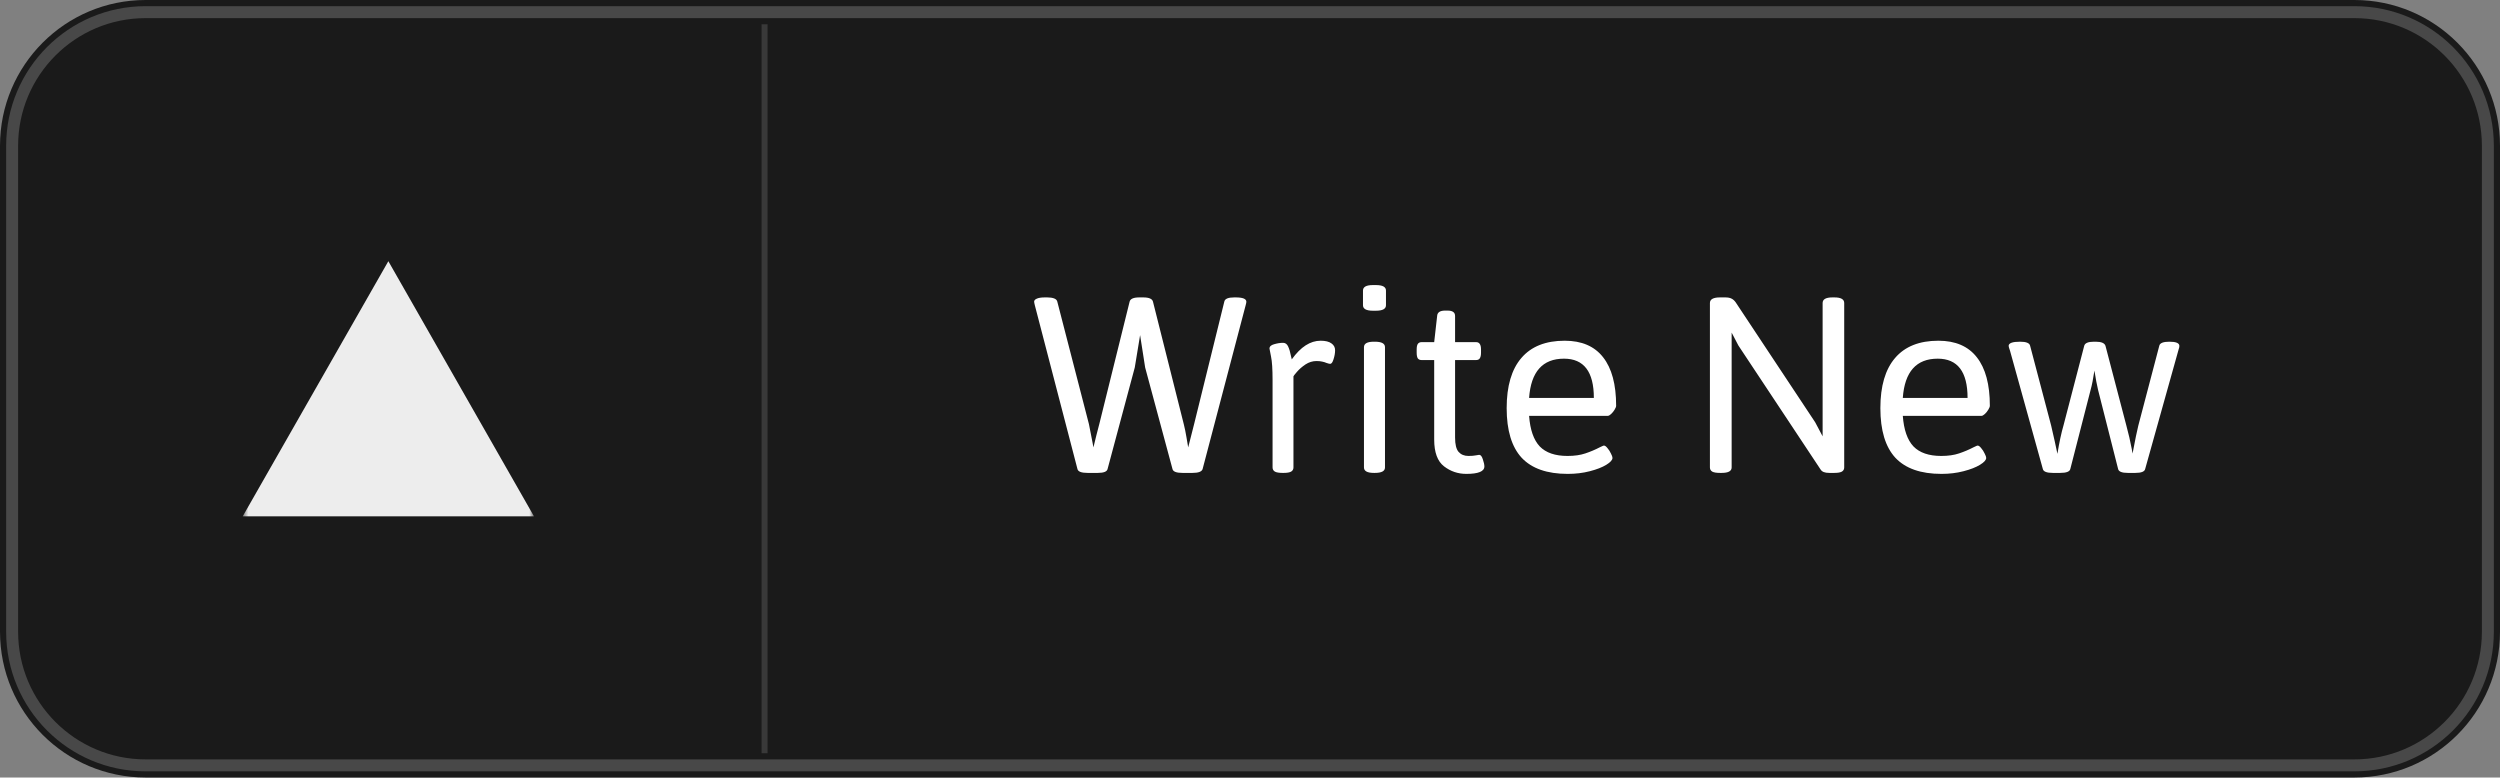 <svg width="418" height="130" viewBox="0 0 418 130" fill="none" xmlns="http://www.w3.org/2000/svg">
<rect x="0" y="0" width="418" height="130" fill="#808080" stroke="none"/>
<g clip-path="url(#clip0_2_2)">
<path d="M393.65 0H24.349C10.902 0 0 10.913 0 24.375V105.625C0 119.087 10.902 130 24.349 130H393.65C407.098 130 418 119.087 418 105.625V24.375C418 10.913 407.098 0 393.65 0Z" fill="#1A1A1A"/>
<path d="M393.65 2.031H24.349C12.022 2.031 2.029 12.035 2.029 24.375V105.625C2.029 117.965 12.022 127.969 24.349 127.969H393.65C405.978 127.969 415.971 117.965 415.971 105.625V24.375C415.971 12.035 405.978 2.031 393.65 2.031Z" stroke="white" stroke-opacity="0.2" stroke-width="2"/>
<mask id="mask0_2_2" style="mask-type:luminance" maskUnits="userSpaceOnUse" x="40" y="40" width="50" height="50">
<path d="M40.583 40.625H89.281V89.375H40.583V40.625Z" fill="white"/>
</mask>
<g mask="url(#mask0_2_2)">
<path fill-rule="evenodd" clip-rule="evenodd" d="M64.932 43.672L89.281 86.328H40.583L64.932 43.672Z" fill="#EDEDED"/>
</g>
<path d="M127.835 4.062V125.938" stroke="white" stroke-opacity="0.14"/>
<path d="M181.836 79.07C180.805 79.07 180.242 78.852 180.148 78.414L173.023 51.039C173.008 50.961 172.984 50.859 172.953 50.734C172.922 50.609 172.906 50.516 172.906 50.453C172.906 50.234 173.055 50.062 173.352 49.938C173.648 49.797 174.102 49.727 174.711 49.727H175.109C175.562 49.727 175.938 49.781 176.234 49.891C176.531 50 176.711 50.172 176.773 50.406L182.07 70.914C182.164 71.32 182.367 72.359 182.68 74.031C182.758 74.516 182.805 74.773 182.82 74.805C183.164 73.367 183.5 72.031 183.828 70.797L188.867 50.453C188.977 49.969 189.516 49.727 190.484 49.727H191.141C192.125 49.727 192.672 49.969 192.781 50.453L197.938 70.961C198.094 71.57 198.242 72.297 198.383 73.141C198.539 73.984 198.633 74.539 198.664 74.805C198.992 73.461 199.328 72.141 199.672 70.844L204.711 50.406C204.82 49.953 205.367 49.727 206.352 49.727H206.609C207.797 49.727 208.391 49.969 208.391 50.453C208.391 50.562 208.352 50.758 208.273 51.039L201.078 78.414C200.953 78.852 200.391 79.07 199.391 79.07H197.703C196.688 79.07 196.133 78.852 196.039 78.414L191.469 61.445L190.625 56.031L189.734 61.445L185.188 78.414C185.094 78.852 184.547 79.07 183.547 79.07H181.836ZM214.461 79.07C213.867 79.07 213.438 79 213.172 78.859C212.906 78.703 212.773 78.469 212.773 78.156V63.531C212.773 61.719 212.688 60.414 212.516 59.617C212.344 58.805 212.258 58.359 212.258 58.281C212.258 57.938 212.516 57.695 213.031 57.555C213.562 57.398 214.062 57.32 214.531 57.32C214.906 57.32 215.188 57.523 215.375 57.93C215.562 58.32 215.727 58.875 215.867 59.594L215.984 60.086C217.469 58.008 219.078 56.969 220.812 56.969C221.609 56.969 222.211 57.117 222.617 57.414C223.023 57.695 223.227 58.078 223.227 58.562C223.227 59.031 223.141 59.531 222.969 60.062C222.812 60.578 222.625 60.836 222.406 60.836C222.297 60.836 222.102 60.789 221.82 60.695C221.57 60.586 221.32 60.508 221.07 60.461C220.82 60.398 220.5 60.367 220.109 60.367C219.469 60.367 218.859 60.555 218.281 60.93C217.719 61.305 217.242 61.719 216.852 62.172C216.461 62.625 216.266 62.875 216.266 62.922V78.156C216.266 78.469 216.133 78.703 215.867 78.859C215.602 79 215.188 79.07 214.625 79.07H214.461ZM229.555 51.953C228.445 51.953 227.891 51.648 227.891 51.039V48.578C227.891 47.969 228.445 47.664 229.555 47.664H230.047C231.172 47.664 231.734 47.969 231.734 48.578V51.039C231.734 51.648 231.172 51.953 230.047 51.953H229.555ZM229.719 79.07C228.609 79.07 228.055 78.766 228.055 78.156V58.047C228.055 57.438 228.609 57.133 229.719 57.133H229.883C231.008 57.133 231.57 57.438 231.57 58.047V78.156C231.57 78.766 231.008 79.07 229.883 79.07H229.719ZM245.164 79.234C243.773 79.234 242.531 78.812 241.438 77.969C240.344 77.125 239.797 75.633 239.797 73.492V60.203H237.711C237.414 60.203 237.195 60.109 237.055 59.922C236.93 59.719 236.867 59.398 236.867 58.961V58.445C236.867 58.008 236.93 57.695 237.055 57.508C237.195 57.305 237.414 57.203 237.711 57.203H239.797L240.289 52.844C240.32 52.234 240.766 51.93 241.625 51.93H242.023C242.461 51.93 242.781 52.008 242.984 52.164C243.188 52.305 243.289 52.531 243.289 52.844V57.203H246.781C247.078 57.203 247.289 57.305 247.414 57.508C247.555 57.695 247.625 58.008 247.625 58.445V58.961C247.625 59.398 247.555 59.719 247.414 59.922C247.289 60.109 247.078 60.203 246.781 60.203H243.289V73.164C243.289 74.305 243.484 75.102 243.875 75.555C244.281 76.008 244.828 76.234 245.516 76.234C246.047 76.234 246.453 76.203 246.734 76.141C247.031 76.078 247.227 76.047 247.32 76.047C247.57 76.047 247.773 76.297 247.93 76.797C248.102 77.297 248.188 77.695 248.188 77.992C248.188 78.82 247.18 79.234 245.164 79.234ZM262.133 79.234C258.68 79.234 256.109 78.336 254.422 76.539C252.75 74.727 251.914 71.961 251.914 68.242C251.914 64.555 252.734 61.758 254.375 59.852C256.016 57.93 258.43 56.969 261.617 56.969C264.461 56.969 266.602 57.891 268.039 59.734C269.492 61.578 270.219 64.281 270.219 67.844C270.219 68 270.133 68.219 269.961 68.5C269.805 68.766 269.609 69.008 269.375 69.227C269.156 69.43 268.969 69.531 268.812 69.531H255.664C255.836 71.859 256.43 73.562 257.445 74.641C258.477 75.703 260.023 76.234 262.086 76.234C263.242 76.234 264.234 76.094 265.062 75.812C265.906 75.531 266.719 75.188 267.5 74.781C267.578 74.75 267.695 74.695 267.852 74.617C268.008 74.539 268.117 74.5 268.18 74.5C268.352 74.5 268.547 74.641 268.766 74.922C269 75.188 269.195 75.492 269.352 75.836C269.523 76.164 269.609 76.406 269.609 76.562C269.609 76.906 269.266 77.289 268.578 77.711C267.891 78.133 266.969 78.492 265.812 78.789C264.672 79.086 263.445 79.234 262.133 79.234ZM266.492 66.531C266.492 62.156 264.828 59.969 261.5 59.969C257.922 59.969 255.977 62.156 255.664 66.531H266.492ZM287.586 79.07C286.992 79.07 286.562 79 286.297 78.859C286.031 78.703 285.898 78.469 285.898 78.156V50.664C285.898 50.039 286.461 49.727 287.586 49.727H288.453C288.891 49.727 289.234 49.789 289.484 49.914C289.75 50.039 289.984 50.242 290.188 50.523L303.5 70.609L304.742 72.953V50.664C304.742 50.039 305.289 49.727 306.383 49.727H306.711C307.805 49.727 308.352 50.039 308.352 50.664V78.156C308.352 78.469 308.219 78.703 307.953 78.859C307.688 79 307.273 79.07 306.711 79.07H305.867C305.477 79.07 305.164 79.023 304.93 78.93C304.695 78.836 304.516 78.688 304.391 78.484L290.656 57.766L289.531 55.609V78.156C289.531 78.766 288.977 79.07 287.867 79.07H287.586ZM324.617 79.234C321.164 79.234 318.594 78.336 316.906 76.539C315.234 74.727 314.398 71.961 314.398 68.242C314.398 64.555 315.219 61.758 316.859 59.852C318.5 57.93 320.914 56.969 324.102 56.969C326.945 56.969 329.086 57.891 330.523 59.734C331.977 61.578 332.703 64.281 332.703 67.844C332.703 68 332.617 68.219 332.445 68.5C332.289 68.766 332.094 69.008 331.859 69.227C331.641 69.43 331.453 69.531 331.297 69.531H318.148C318.32 71.859 318.914 73.562 319.93 74.641C320.961 75.703 322.508 76.234 324.57 76.234C325.727 76.234 326.719 76.094 327.547 75.812C328.391 75.531 329.203 75.188 329.984 74.781C330.062 74.75 330.18 74.695 330.336 74.617C330.492 74.539 330.602 74.5 330.664 74.5C330.836 74.5 331.031 74.641 331.25 74.922C331.484 75.188 331.68 75.492 331.836 75.836C332.008 76.164 332.094 76.406 332.094 76.562C332.094 76.906 331.75 77.289 331.062 77.711C330.375 78.133 329.453 78.492 328.297 78.789C327.156 79.086 325.93 79.234 324.617 79.234ZM328.977 66.531C328.977 62.156 327.312 59.969 323.984 59.969C320.406 59.969 318.461 62.156 318.148 66.531H328.977ZM343.227 79.07C342.211 79.07 341.656 78.852 341.562 78.414L336.078 58.656C335.922 58.219 335.844 57.945 335.844 57.836C335.844 57.367 336.484 57.133 337.766 57.133C338.766 57.133 339.32 57.352 339.43 57.789L342.945 71.125C343.008 71.344 343.211 72.234 343.555 73.797C343.633 74.219 343.781 74.914 344 75.883C344.312 73.961 344.656 72.359 345.031 71.078L348.477 57.836C348.586 57.367 349.133 57.133 350.117 57.133H350.398C351.352 57.133 351.898 57.367 352.039 57.836L355.508 71.078C355.883 72.453 356.195 73.805 356.445 75.133C356.461 75.227 356.5 75.461 356.562 75.836C357 73.523 357.32 71.969 357.523 71.172L361.039 57.789C361.148 57.352 361.711 57.133 362.727 57.133C363.836 57.133 364.391 57.367 364.391 57.836C364.391 58.008 364.352 58.195 364.273 58.398L358.672 78.414C358.578 78.852 358.031 79.07 357.031 79.07H355.766C354.781 79.07 354.242 78.852 354.148 78.414L350.797 65.195C350.594 64.336 350.391 63.258 350.188 61.961C349.984 63.32 349.773 64.391 349.555 65.172L346.156 78.414C346.062 78.852 345.5 79.07 344.469 79.07H343.227Z" fill="white"/>
</g>
<defs>
<clipPath id="clip0_2_2">
<rect width="418" height="130" fill="white"/>
</clipPath>
</defs>
</svg>
